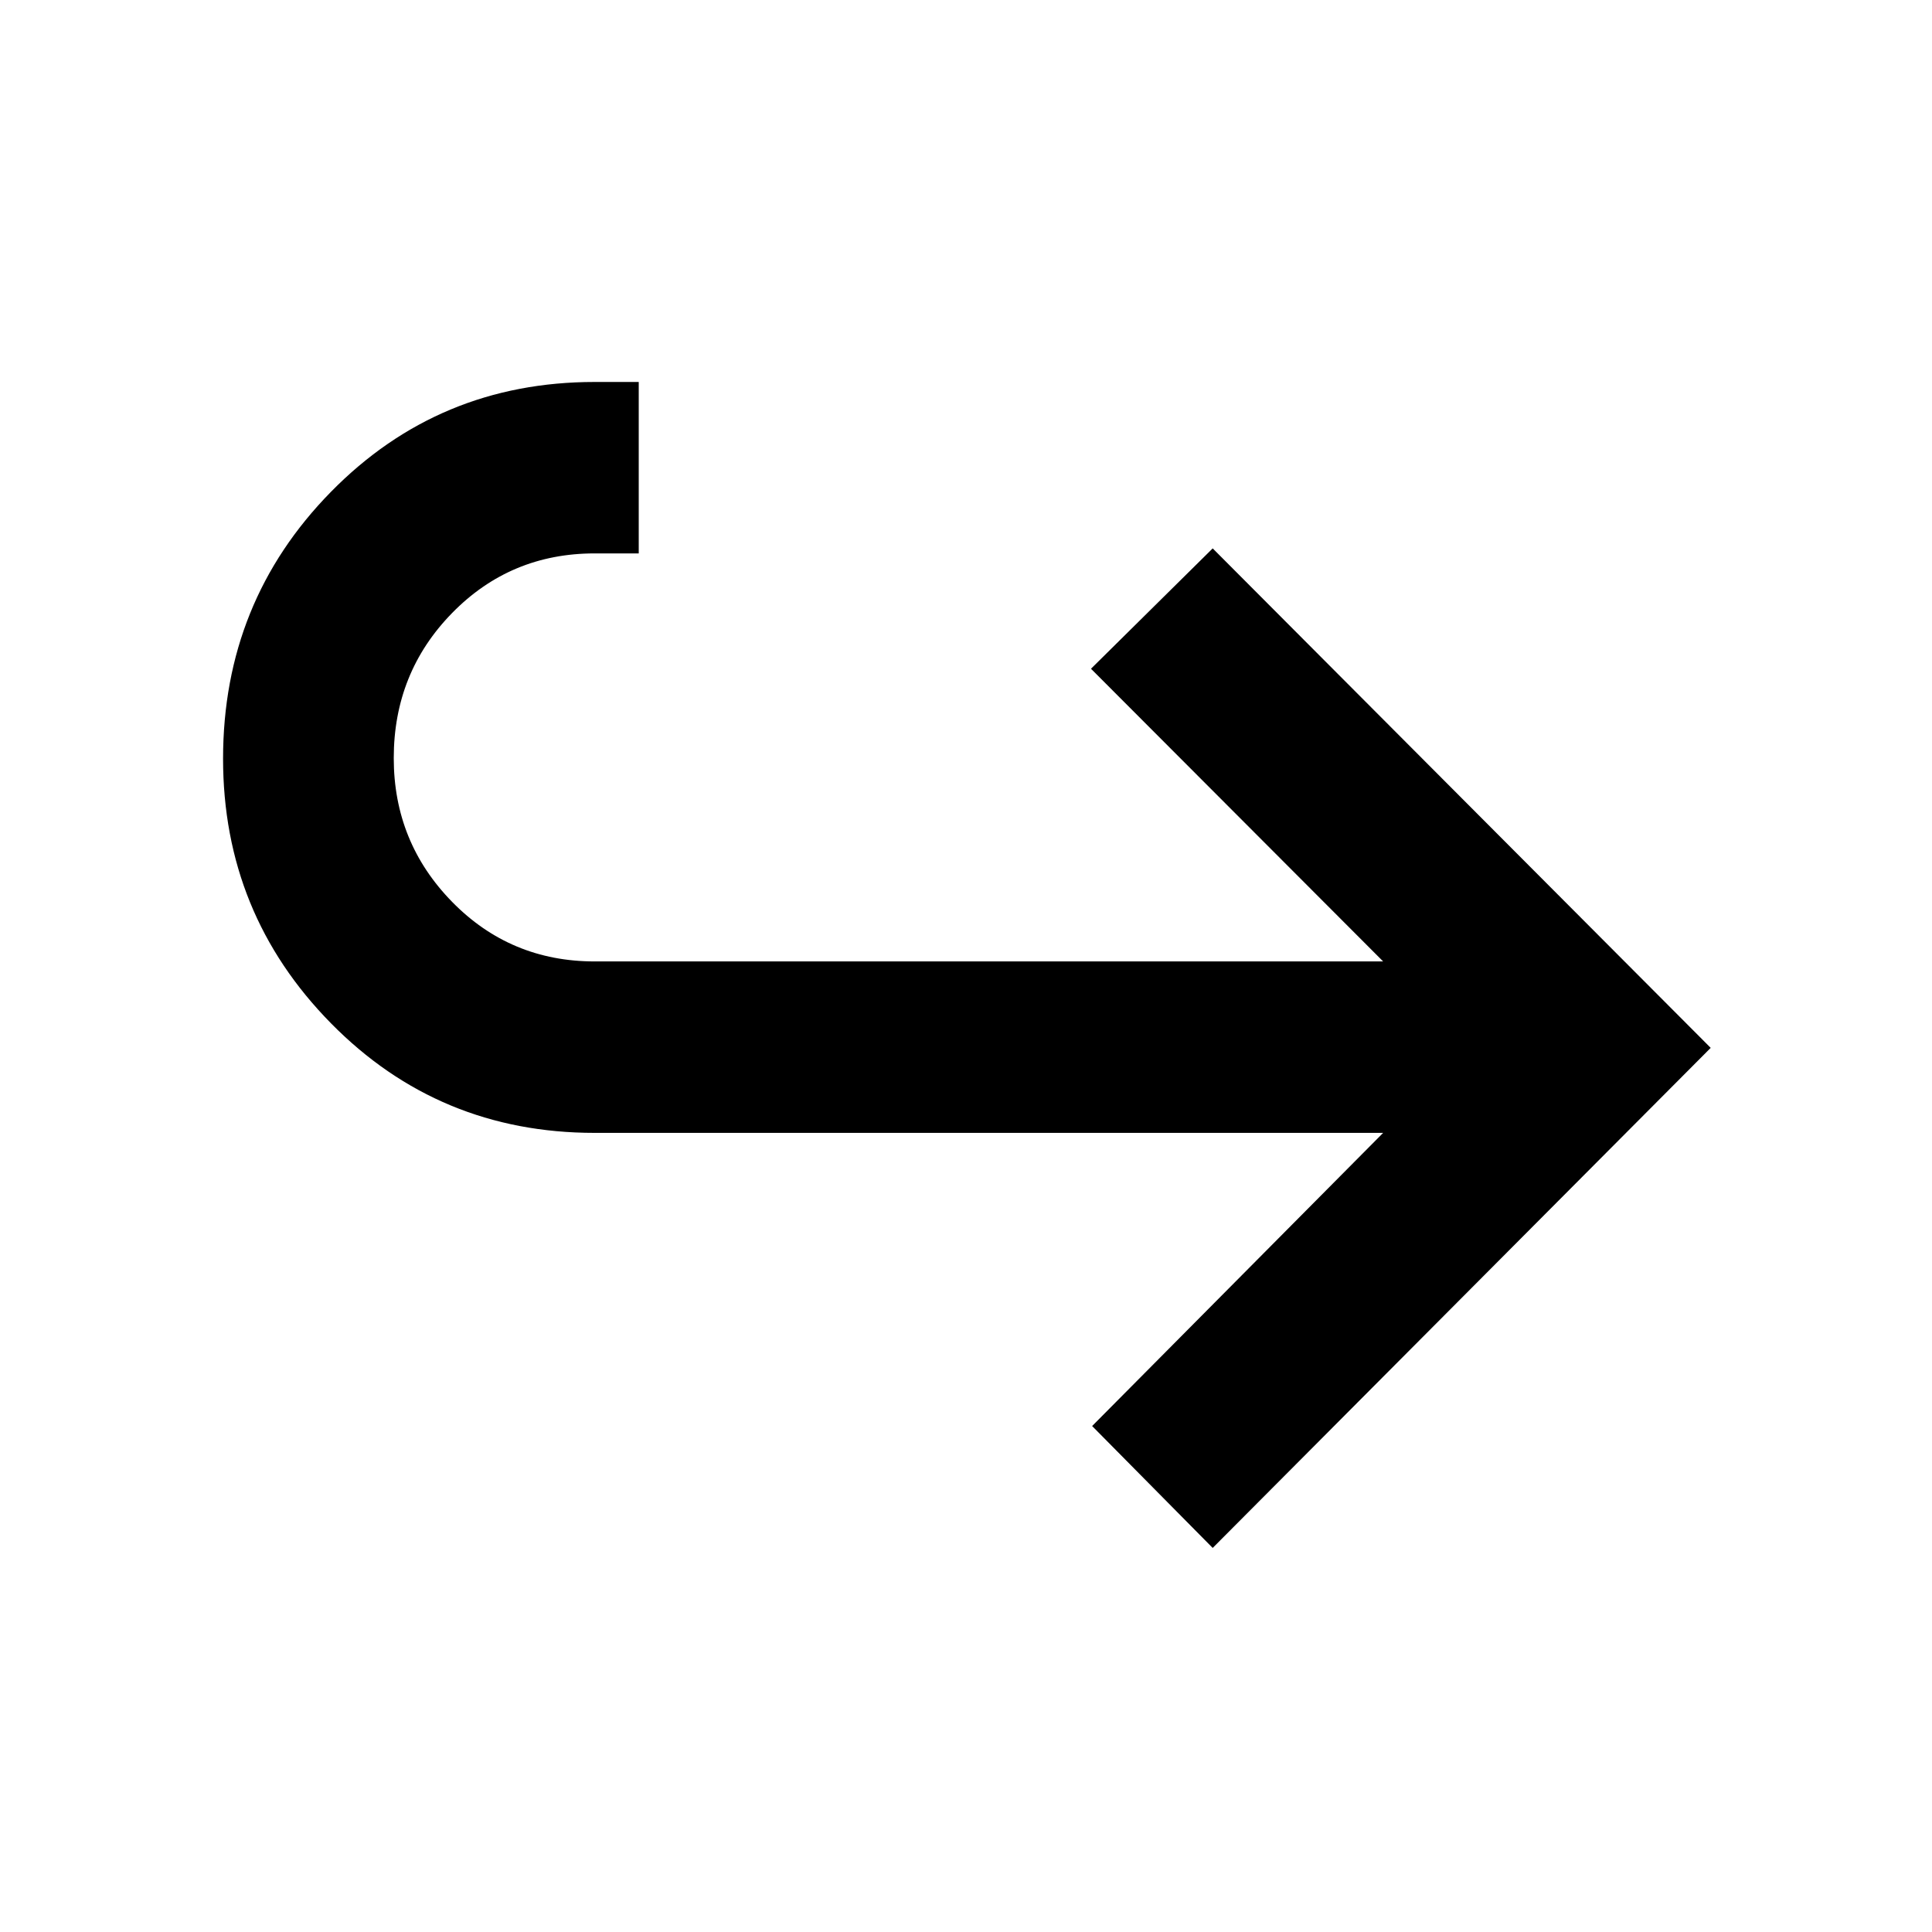 <svg xmlns="http://www.w3.org/2000/svg" height="40" viewBox="0 -960 960 960" width="40"><path d="m602.58-190.84-59.906-60.573 144.601-145.666H295.5q-77.463 0-131.061-54.479-53.599-54.48-53.599-131.439 0-78.003 53.599-132.605 53.598-54.602 131.061-54.602h21.884v85.189H295.5q-41.877 0-70.863 29.634-28.985 29.634-28.985 72.086 0 41.786 28.985 71.406 28.986 29.621 70.873 29.621h391.765L542.108-627.703l60.472-59.805 247.457 248.189L602.58-190.84Z"/></svg>